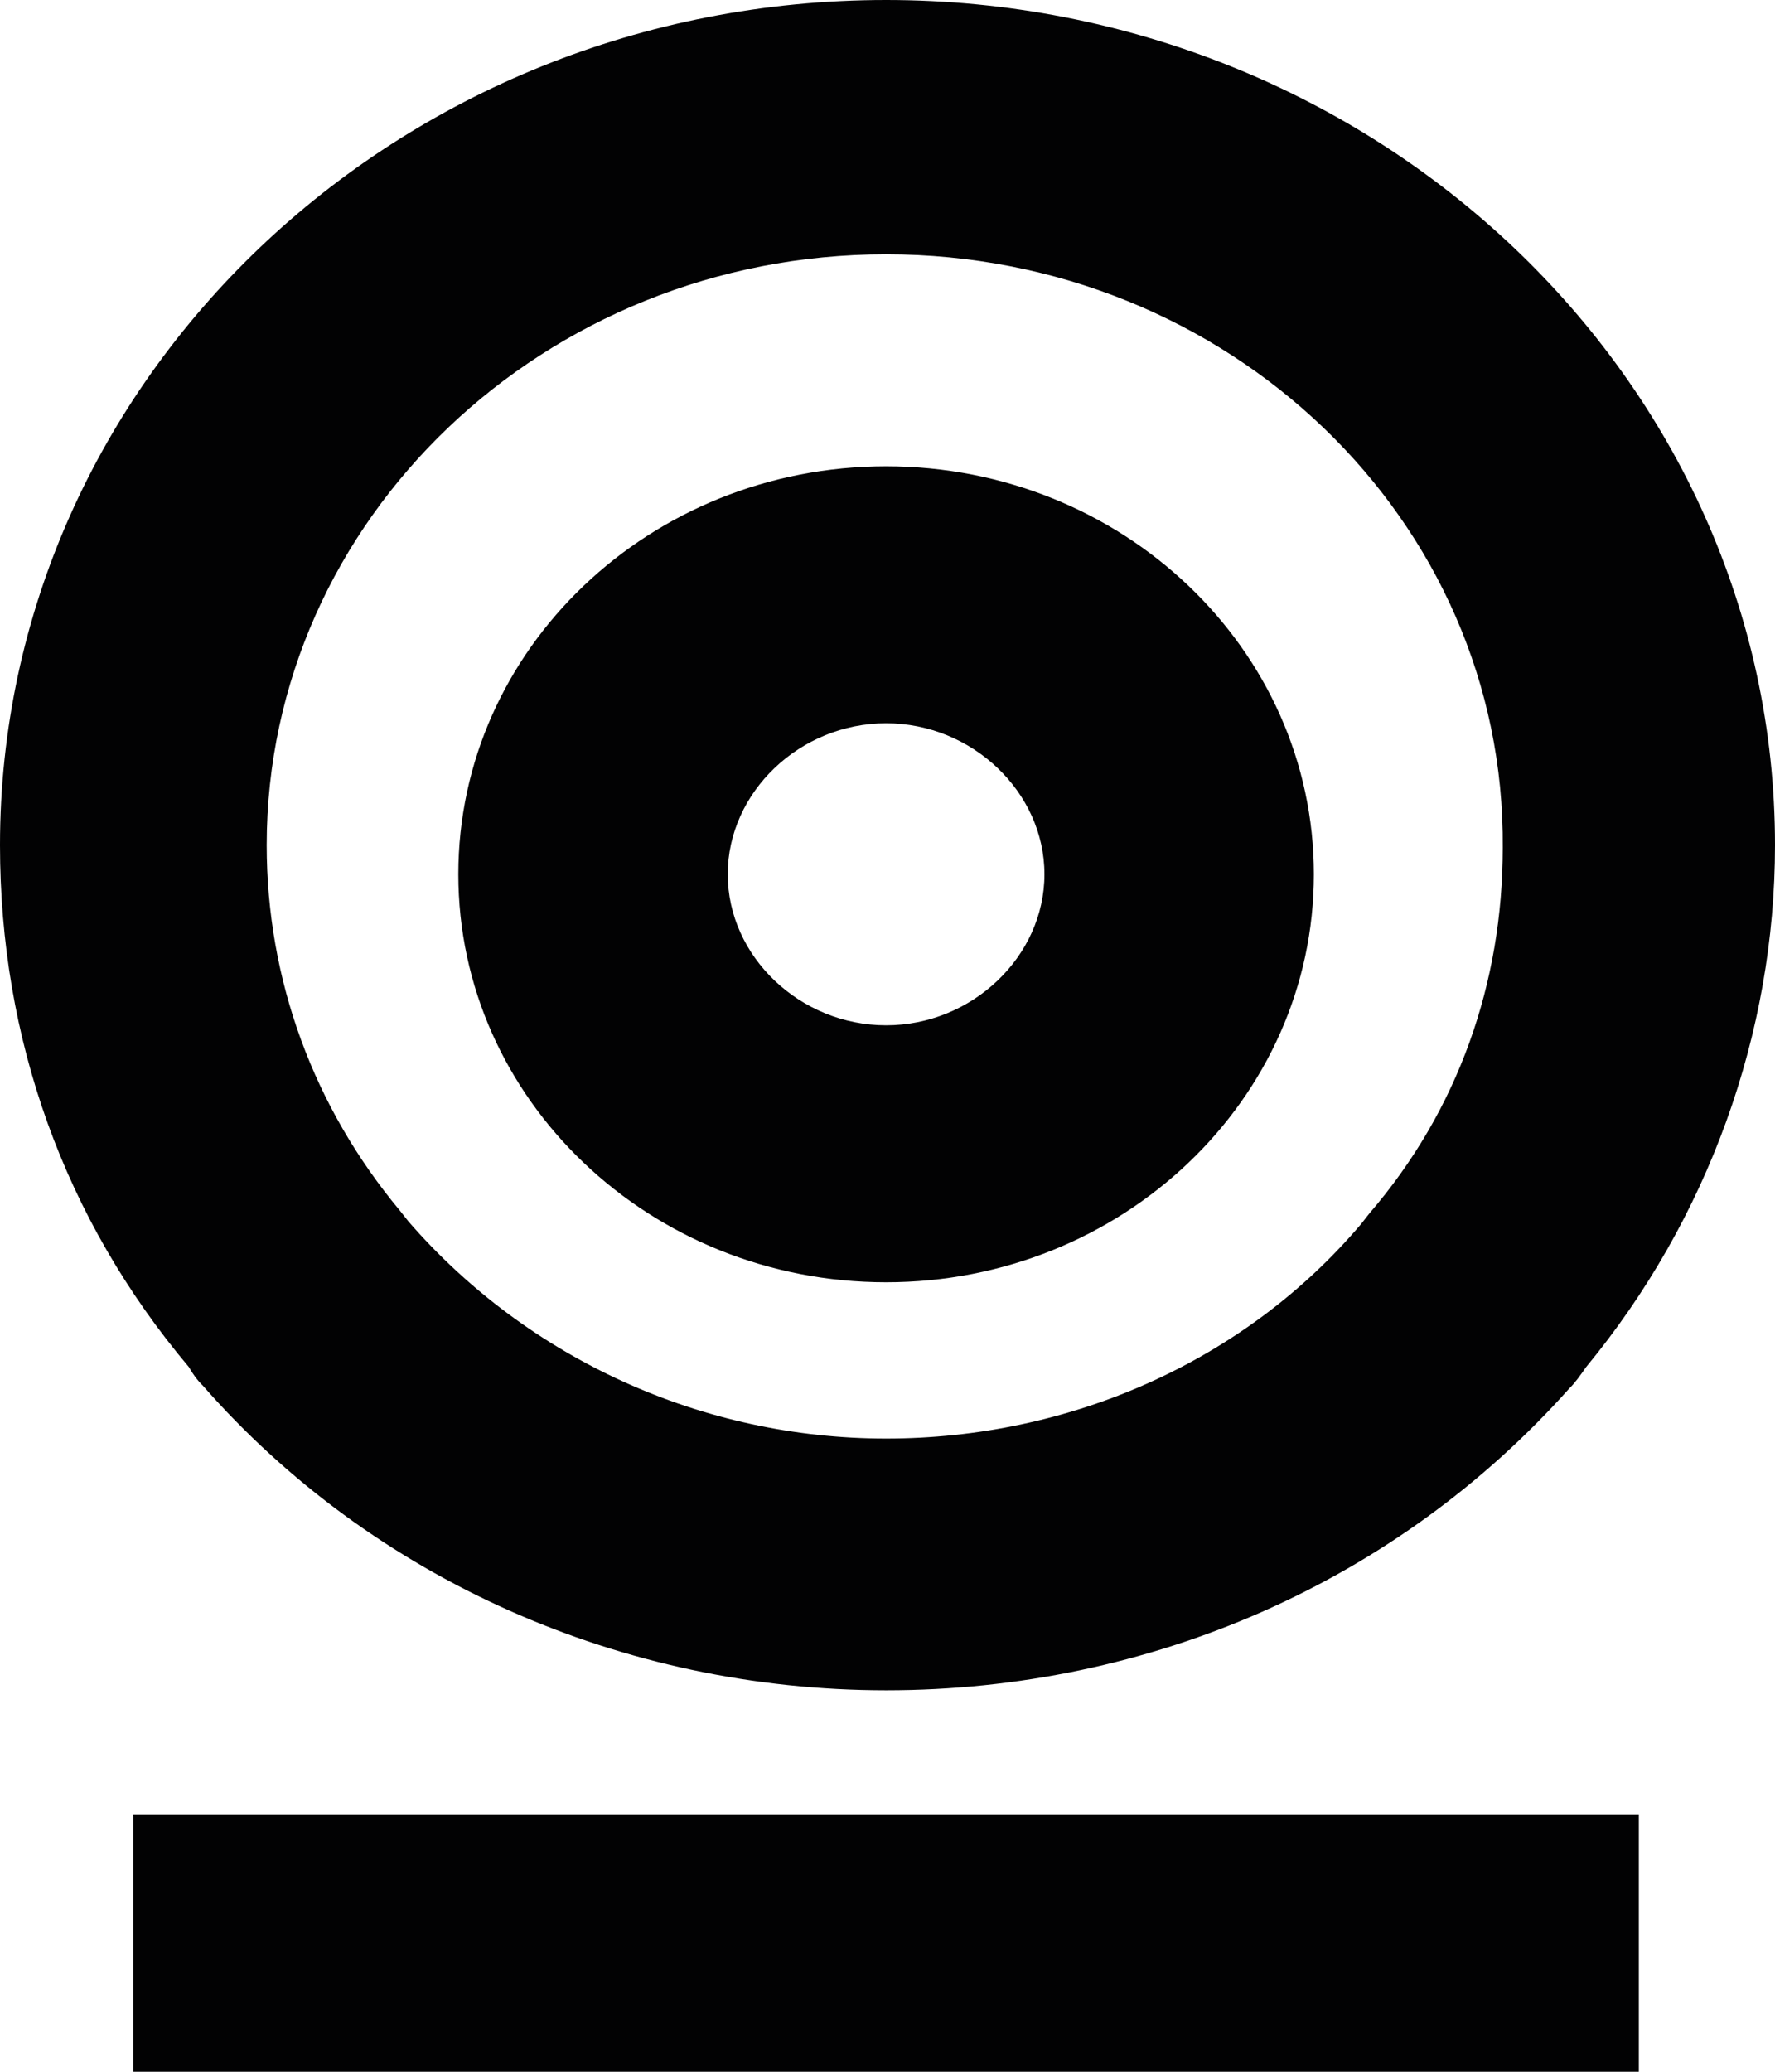 <svg width="24" height="28" viewBox="0 0 24 28" fill="none" xmlns="http://www.w3.org/2000/svg">
<path d="M11.981 17.33C8.788 17.33 6.197 14.859 6.197 11.816C6.197 8.772 8.788 6.302 11.981 6.302C15.173 6.302 17.765 8.772 17.765 11.816C17.765 14.859 15.173 17.33 11.981 17.33ZM11.981 9.775C10.816 9.775 9.84 10.706 9.84 11.816C9.84 12.926 10.816 13.857 11.981 13.857C13.145 13.857 14.122 12.926 14.122 11.816C14.122 10.706 13.145 9.775 11.981 9.775Z" fill="#020203"/>
<path d="M11.981 22.844C8.413 22.844 5.033 21.34 2.742 18.726C2.667 18.655 2.592 18.547 2.554 18.476C0.864 16.471 0 14.036 0 11.422C0 5.12 5.371 0 11.981 0C18.592 0 24 5.12 24 11.422C24 13.964 23.099 16.471 21.446 18.476C21.371 18.583 21.296 18.691 21.221 18.762C18.892 21.376 15.549 22.844 11.981 22.844ZM11.981 3.437C7.362 3.437 3.606 7.018 3.606 11.422C3.606 13.248 4.244 14.967 5.408 16.363L5.521 16.506C7.136 18.368 9.502 19.442 11.981 19.442C14.46 19.442 16.826 18.404 18.404 16.542L18.516 16.399C19.718 15.002 20.319 13.284 20.319 11.458C20.357 7.018 16.601 3.437 11.981 3.437Z" fill="#020203"/>
<path d="M22.159 24.527H1.802V28H22.159V24.527Z" fill="#020203"/>
</svg>
